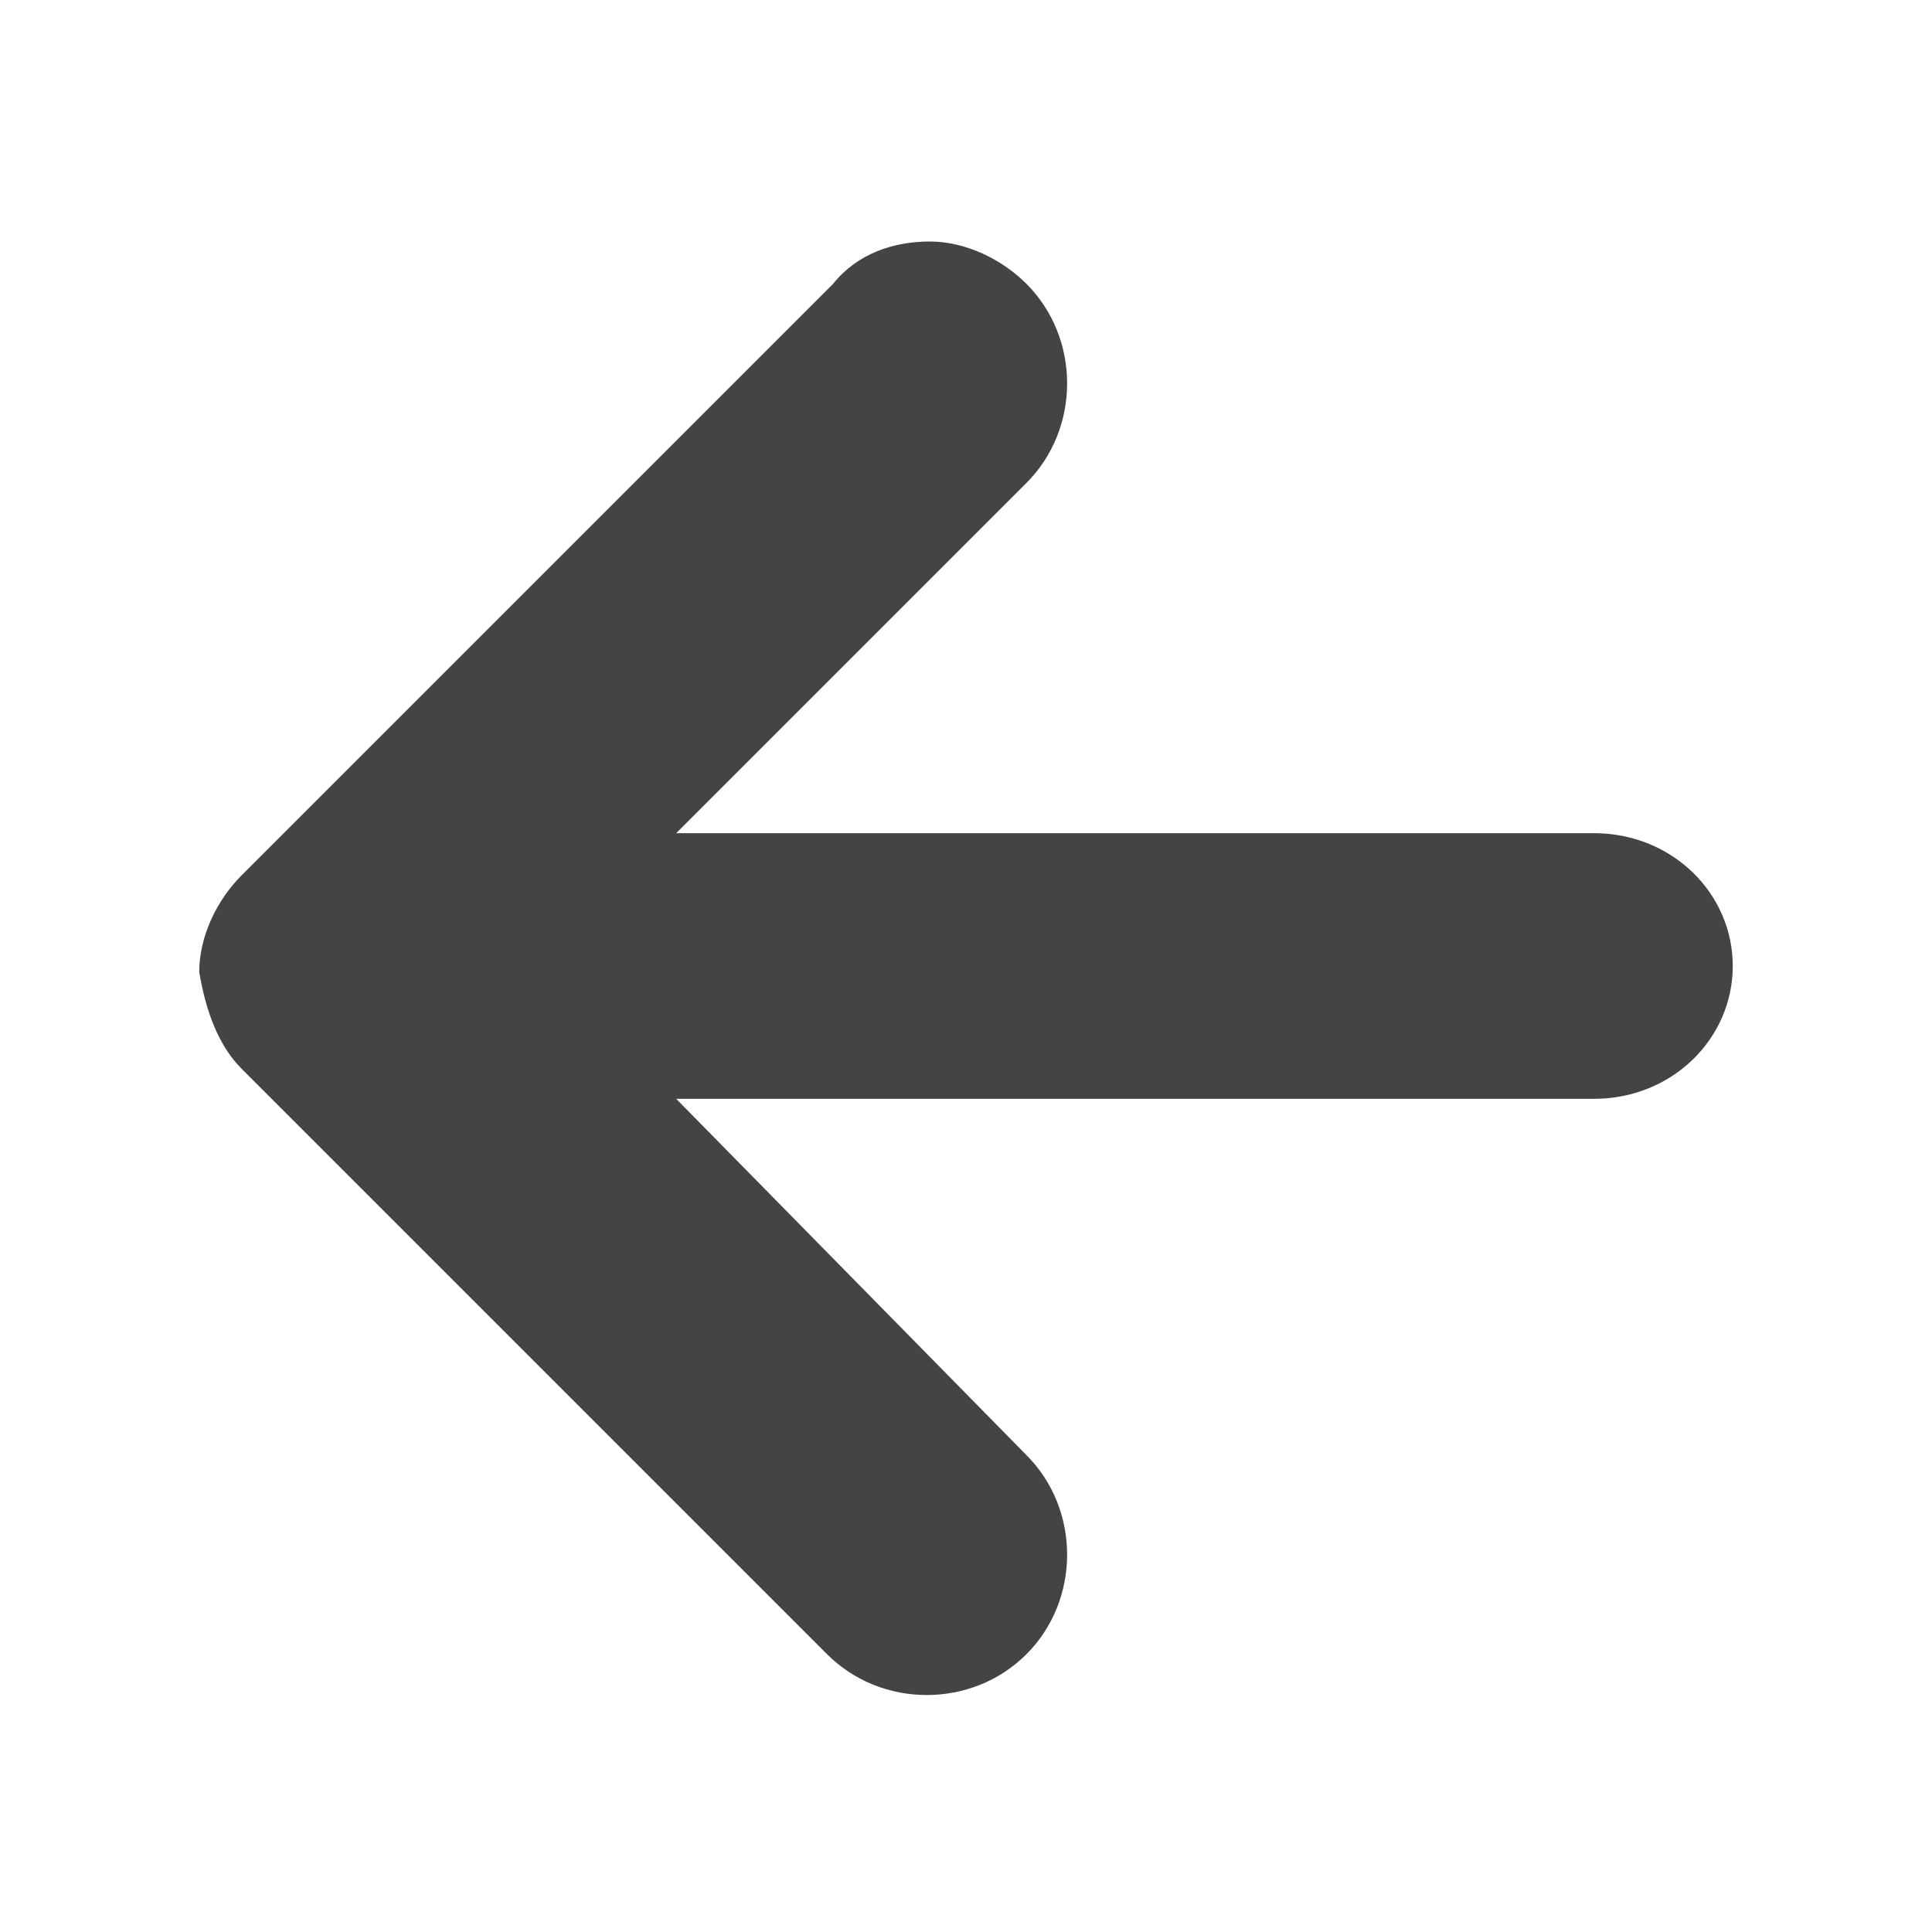 <?xml version="1.0" encoding="utf-8"?>
<!-- Generator: Adobe Illustrator 19.2.0, SVG Export Plug-In . SVG Version: 6.00 Build 0)  -->
<svg version="1.1" id="Layer_1" xmlns="http://www.w3.org/2000/svg" xmlns:xlink="http://www.w3.org/1999/xlink" x="0px" y="0px"
	 viewBox="0 0 32 32" style="enable-background:new 0 0 32 32;" xml:space="preserve">
<style type="text/css">
	.st0{fill:#444444;}
</style>
<path class="st0" d="M4,17.7l9.7,9.7c0.9,0.9,2.4,0.9,3.3,0s0.9-2.4,0-3.3l-5.8-5.9h15.2c1.3,0,2.3-1,2.3-2.2s-1-2.2-2.3-2.2H11.2
	L17,8c0.9-0.9,0.9-2.4,0-3.3c-0.4-0.4-1-0.7-1.6-0.7s-1.2,0.2-1.6,0.7L4,14.5c-0.4,0.4-0.7,1-0.7,1.6C3.4,16.7,3.6,17.3,4,17.7z"/>
</svg>
